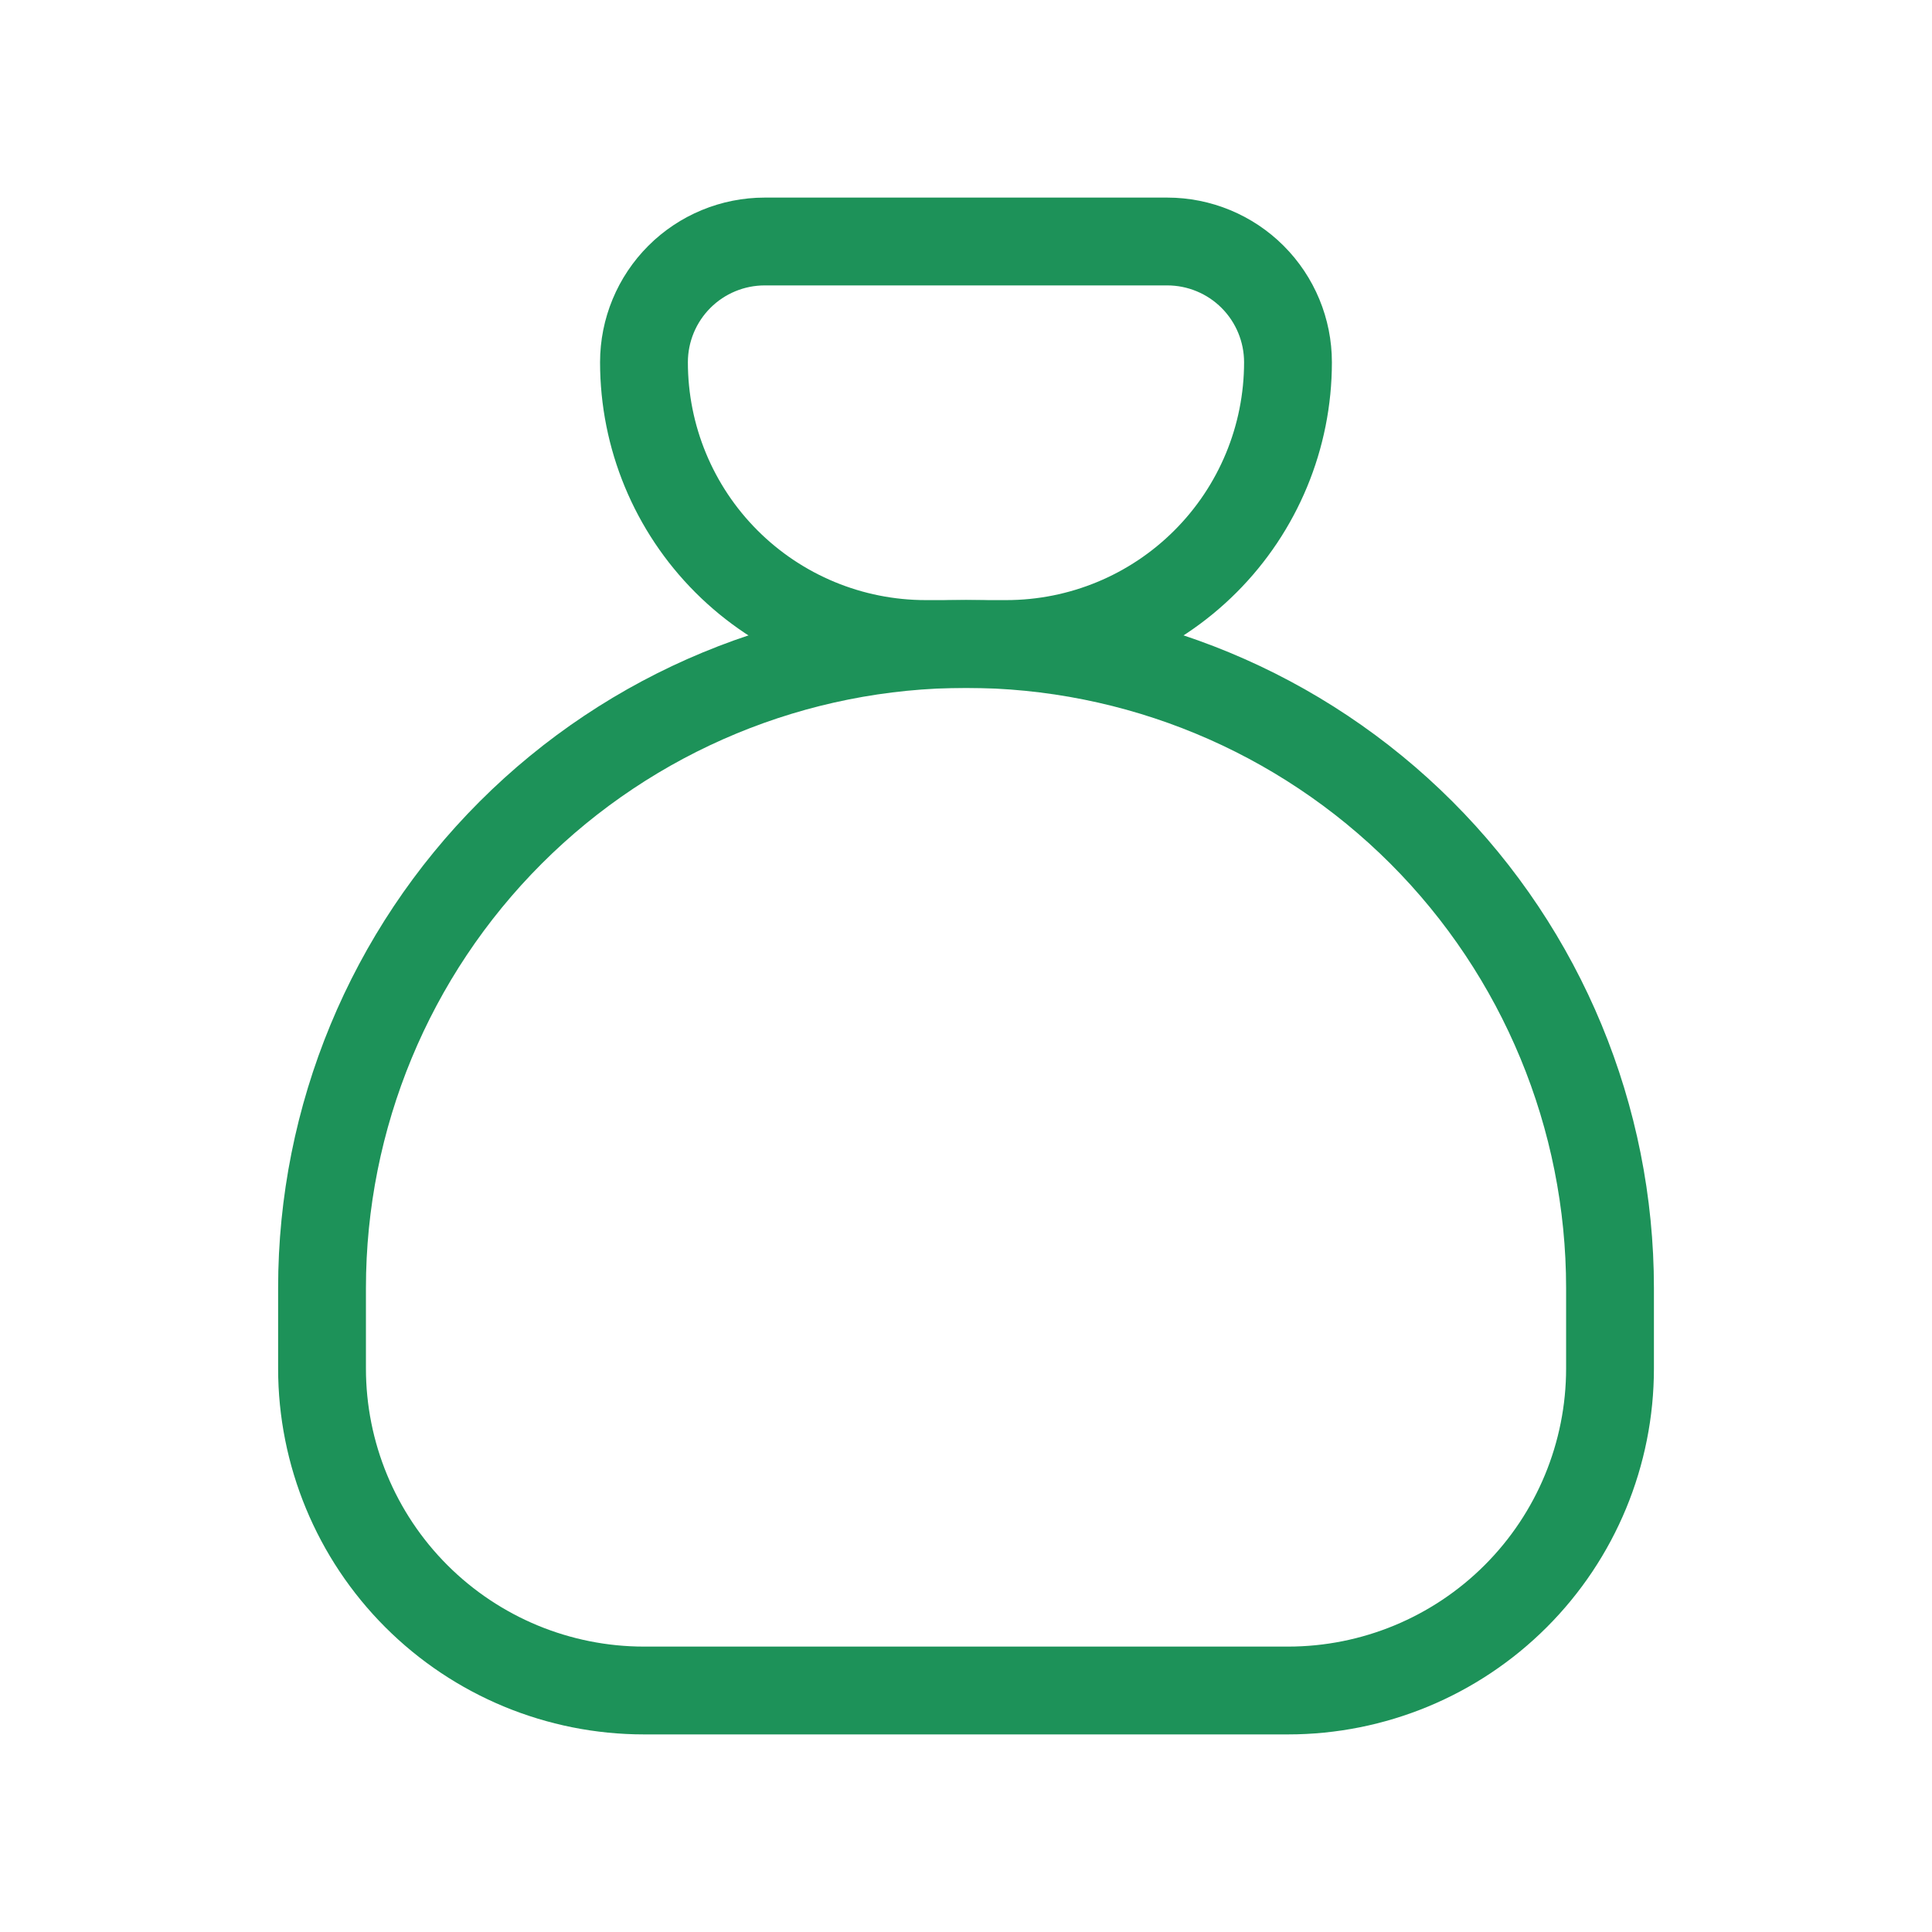 <svg width="44" height="44" viewBox="0 0 44 44" fill="none" xmlns="http://www.w3.org/2000/svg">
<g clip-path="url(#clip0_47_1313)">
<path d="M17.416 5.5H26.583C27.312 5.5 28.012 5.79 28.527 6.305C29.043 6.821 29.333 7.521 29.333 8.25C29.333 9.952 28.657 11.584 27.453 12.787C26.25 13.991 24.618 14.667 22.916 14.667H21.083C19.381 14.667 17.749 13.991 16.545 12.787C15.342 11.584 14.666 9.952 14.666 8.25C14.666 7.521 14.956 6.821 15.472 6.305C15.987 5.79 16.687 5.5 17.416 5.5Z" stroke="#1D9259" stroke-width="2" stroke-linecap="round" stroke-linejoin="round"/>
<path d="M7.334 31.166V29.333C7.334 25.443 8.879 21.713 11.63 18.962C14.38 16.212 18.111 14.666 22.001 14.666C25.89 14.666 29.621 16.212 32.372 18.962C35.122 21.713 36.667 25.443 36.667 29.333V31.166C36.667 33.111 35.895 34.977 34.519 36.352C33.144 37.727 31.279 38.5 29.334 38.5H14.667C12.722 38.5 10.857 37.727 9.482 36.352C8.107 34.977 7.334 33.111 7.334 31.166Z" stroke="#1D9259" stroke-width="2" stroke-linecap="round" stroke-linejoin="round"/>
</g>
<defs>
<clipPath id="clip0_47_1313">
<rect width="44" height="44" fill="white"/>
</clipPath>
</defs>
</svg>
